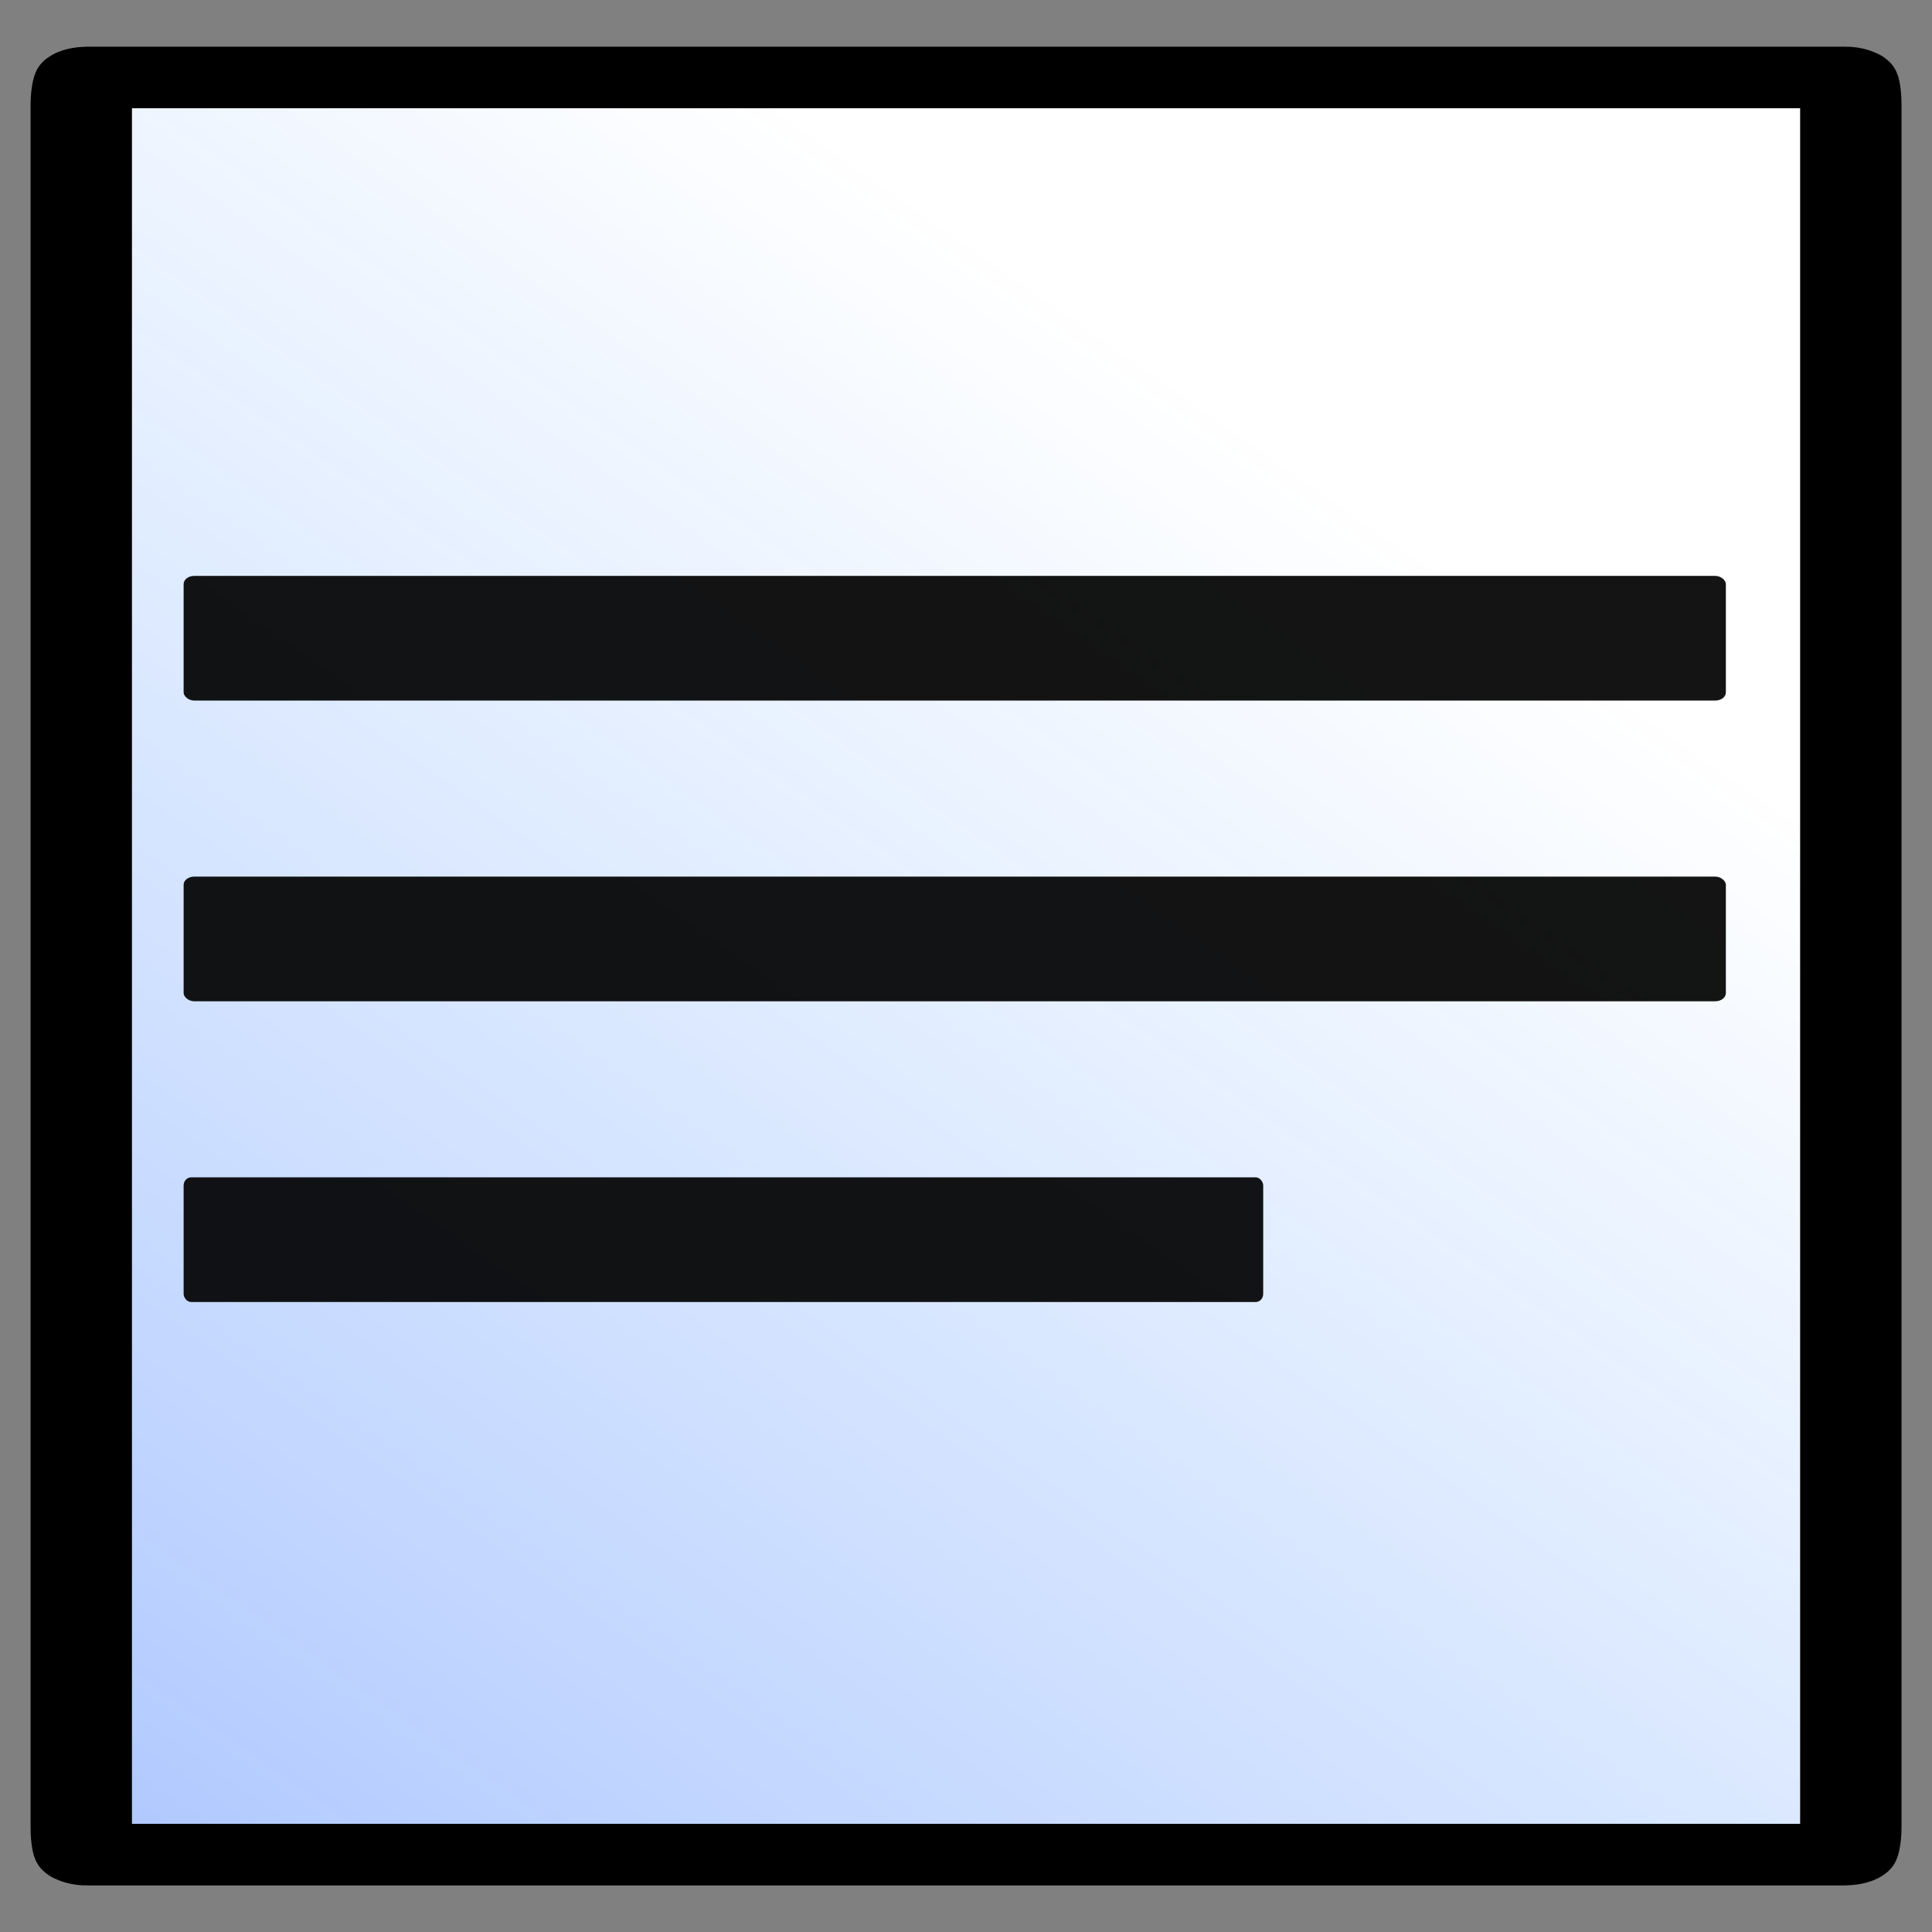 <?xml version="1.0" encoding="UTF-8" standalone="no"?>
<!-- Created with Inkscape (http://www.inkscape.org/) -->
<svg
   xmlns:dc="http://purl.org/dc/elements/1.1/"
   xmlns:cc="http://creativecommons.org/ns#"
   xmlns:rdf="http://www.w3.org/1999/02/22-rdf-syntax-ns#"
   xmlns:svg="http://www.w3.org/2000/svg"
   xmlns="http://www.w3.org/2000/svg"
   xmlns:xlink="http://www.w3.org/1999/xlink"
   xmlns:sodipodi="http://sodipodi.sourceforge.net/DTD/sodipodi-0.dtd"
   xmlns:inkscape="http://www.inkscape.org/namespaces/inkscape"
   width="1000"
   height="1000"
   id="svg2"
   sodipodi:version="0.32"
   inkscape:version="0.46"
   version="1.0"
   sodipodi:docname="align_center.svg"
   inkscape:output_extension="org.inkscape.output.svg.inkscape"
   inkscape:export-filename="D:\workspace\com.wwindows.office.ooxml.libs\src\com\joffice\ui\resources\images\tools\align_top_center.png"
   inkscape:export-xdpi="2.1600001"
   inkscape:export-ydpi="2.1600001">
  <rect width="100%" height="100%" fill="#808080" stroke="none"/>
  <defs
     id="defs4">
    <linearGradient
       inkscape:collect="always"
       id="linearGradient4233">
      <stop
         style="stop-color:#f00000;stop-opacity:1;"
         offset="0"
         id="stop4235" />
      <stop
         style="stop-color:#f00000;stop-opacity:0;"
         offset="1"
         id="stop4237" />
    </linearGradient>
    <linearGradient
       inkscape:collect="always"
       id="linearGradient3855">
      <stop
         style="stop-color:#0000ff;stop-opacity:1"
         offset="0"
         id="stop3857" />
      <stop
         style="stop-color:#006fff;stop-opacity:0;"
         offset="1"
         id="stop3859" />
    </linearGradient>
    <inkscape:perspective
       sodipodi:type="inkscape:persp3d"
       inkscape:vp_x="0 : 526.18109 : 1"
       inkscape:vp_y="0 : 1000 : 0"
       inkscape:vp_z="744.09448 : 526.18109 : 1"
       inkscape:persp3d-origin="372.04724 : 350.78739 : 1"
       id="perspective10" />
    <radialGradient
       r="27.545"
       fy="16.847"
       fx="16.028"
       cy="16.847"
       cx="16.028"
       gradientTransform="matrix(0.919,0.945,-0.717,0.697,13.381,-10.047)"
       gradientUnits="userSpaceOnUse"
       id="radialGradient2203"
       xlink:href="#linearGradient3201"
       inkscape:collect="always" />
    <radialGradient
       r="27.545"
       fy="15.163"
       fx="15.891"
       cy="15.163"
       cx="15.891"
       gradientUnits="userSpaceOnUse"
       id="radialGradient2201"
       xlink:href="#linearGradient3143"
       inkscape:collect="always" />
    <radialGradient
       r="27.545"
       fy="16.847"
       fx="16.028"
       cy="16.847"
       cx="16.028"
       gradientTransform="matrix(0.919,0.945,-0.717,0.697,13.381,-10.047)"
       gradientUnits="userSpaceOnUse"
       id="radialGradient2199"
       xlink:href="#linearGradient3177"
       inkscape:collect="always" />
    <radialGradient
       r="27.545"
       fy="15.163"
       fx="15.891"
       cy="15.163"
       cx="15.891"
       gradientUnits="userSpaceOnUse"
       id="radialGradient2197"
       xlink:href="#linearGradient3143"
       inkscape:collect="always" />
    <radialGradient
       r="27.545"
       fy="16.847"
       fx="16.028"
       cy="16.847"
       cx="16.028"
       gradientTransform="matrix(0.919,0.945,-0.717,0.697,13.381,-10.047)"
       gradientUnits="userSpaceOnUse"
       id="radialGradient3193"
       xlink:href="#linearGradient3201"
       inkscape:collect="always" />
    <radialGradient
       r="27.545"
       fy="15.163"
       fx="15.891"
       cy="15.163"
       cx="15.891"
       gradientUnits="userSpaceOnUse"
       id="radialGradient3191"
       xlink:href="#linearGradient3143"
       inkscape:collect="always" />
    <radialGradient
       gradientTransform="matrix(0.919,0.945,-0.717,0.697,13.381,-10.047)"
       gradientUnits="userSpaceOnUse"
       r="27.545"
       fy="16.847"
       fx="16.028"
       cy="16.847"
       cx="16.028"
       id="radialGradient3183"
       xlink:href="#linearGradient3177"
       inkscape:collect="always" />
    <radialGradient
       gradientUnits="userSpaceOnUse"
       r="27.545"
       fy="15.163"
       fx="15.891"
       cy="15.163"
       cx="15.891"
       id="radialGradient3153"
       xlink:href="#linearGradient3143"
       inkscape:collect="always" />
    <linearGradient
       id="linearGradient3143">
      <stop
         id="stop3145"
         offset="0"
         style="stop-color:#ffffff;stop-opacity:1;" />
      <stop
         id="stop3147"
         offset="1"
         style="stop-color:#00f038;stop-opacity:0;" />
    </linearGradient>
    <linearGradient
       id="linearGradient3177">
      <stop
         id="stop3179"
         offset="0"
         style="stop-color:#9bffb3;stop-opacity:1;" />
      <stop
         id="stop3181"
         offset="1"
         style="stop-color:#00f038;stop-opacity:1;" />
    </linearGradient>
    <linearGradient
       id="linearGradient3195">
      <stop
         style="stop-color:#9bffb3;stop-opacity:1;"
         offset="0"
         id="stop3197" />
      <stop
         style="stop-color:#00f038;stop-opacity:1;"
         offset="1"
         id="stop3199" />
    </linearGradient>
    <linearGradient
       id="linearGradient3201">
      <stop
         style="stop-color:#ff9b9b;stop-opacity:1;"
         offset="0"
         id="stop3203" />
      <stop
         style="stop-color:#f00000;stop-opacity:1;"
         offset="1"
         id="stop3205" />
    </linearGradient>
    <inkscape:perspective
       id="perspective4181"
       inkscape:persp3d-origin="64 : 21.333333 : 1"
       inkscape:vp_z="128 : 32 : 1"
       inkscape:vp_y="0 : 1000 : 0"
       inkscape:vp_x="0 : 32 : 1"
       sodipodi:type="inkscape:persp3d" />
    <radialGradient
       inkscape:collect="always"
       xlink:href="#linearGradient3143"
       id="radialGradient4222"
       gradientUnits="userSpaceOnUse"
       cx="15.891"
       cy="15.163"
       fx="15.891"
       fy="15.163"
       r="27.545" />
    <radialGradient
       inkscape:collect="always"
       xlink:href="#linearGradient3201"
       id="radialGradient4224"
       gradientUnits="userSpaceOnUse"
       gradientTransform="matrix(0.919,0.945,-0.717,0.697,13.381,-10.047)"
       cx="16.028"
       cy="16.847"
       fx="16.028"
       fy="16.847"
       r="27.545" />
    <radialGradient
       inkscape:collect="always"
       xlink:href="#linearGradient3201"
       id="radialGradient4229"
       gradientUnits="userSpaceOnUse"
       gradientTransform="matrix(0.919,0.945,-0.717,0.697,13.381,-10.047)"
       cx="17.42"
       cy="19.223"
       fx="17.42"
       fy="19.223"
       r="27.545" />
    <radialGradient
       inkscape:collect="always"
       xlink:href="#linearGradient3143"
       id="radialGradient4231"
       gradientUnits="userSpaceOnUse"
       cx="15.891"
       cy="15.163"
       fx="15.891"
       fy="15.163"
       r="27.545" />
    <linearGradient
       inkscape:collect="always"
       xlink:href="#linearGradient4233"
       id="linearGradient4239"
       x1="682.889"
       y1="-4.526"
       x2="927.67"
       y2="-215.322"
       gradientUnits="userSpaceOnUse"
       gradientTransform="matrix(2.352,0,0,2.352,-1039.712,831.333)" />
    <linearGradient
       inkscape:collect="always"
       xlink:href="#linearGradient3855"
       id="linearGradient2537"
       gradientUnits="userSpaceOnUse"
       gradientTransform="matrix(0.401,0,0,0.976,12.011,-105.227)"
       x1="2519.189"
       y1="2212.943"
       x2="317.922"
       y2="243.207" />
    <linearGradient
       inkscape:collect="always"
       xlink:href="#linearGradient3855"
       id="linearGradient3335"
       gradientUnits="userSpaceOnUse"
       gradientTransform="matrix(0.401,0,0,0.976,12.011,-105.227)"
       x1="2519.189"
       y1="2212.943"
       x2="317.922"
       y2="243.207" />
    <linearGradient
       inkscape:collect="always"
       xlink:href="#linearGradient3855"
       id="linearGradient2430"
       gradientUnits="userSpaceOnUse"
       gradientTransform="matrix(0.456,0,0,0.355,-314.825,-423.858)"
       x1="2519.189"
       y1="2212.943"
       x2="317.922"
       y2="243.207" />
    <radialGradient
       r="37.752"
       fy="3.756"
       fx="8.824"
       cy="3.756"
       cx="8.824"
       gradientTransform="matrix(20.538,0,0,21.906,35.38,-23.752)"
       gradientUnits="userSpaceOnUse"
       id="radialGradient2530"
       xlink:href="#linearGradient269"
       inkscape:collect="always" />
    <radialGradient
       r="86.708"
       fy="35.737"
       fx="33.967"
       cy="35.737"
       cx="33.967"
       gradientTransform="matrix(20.373,0,0,22.084,-35.753,-37.464)"
       gradientUnits="userSpaceOnUse"
       id="radialGradient2528"
       xlink:href="#linearGradient259"
       inkscape:collect="always" />
    <radialGradient
       r="38.159"
       fy="7.268"
       fx="8.144"
       cy="7.268"
       cx="8.144"
       gradientTransform="matrix(20.538,0,0,21.906,35.38,-23.752)"
       gradientUnits="userSpaceOnUse"
       id="radialGradient2525"
       xlink:href="#linearGradient15662"
       inkscape:collect="always" />
    <radialGradient
       r="6.656"
       fy="13.078"
       fx="15.414"
       cy="13.078"
       cx="15.414"
       gradientTransform="matrix(2.593,0,0,2.252,-25.06,-18.941)"
       gradientUnits="userSpaceOnUse"
       id="radialGradient1539"
       xlink:href="#linearGradient4467"
       inkscape:collect="always" />
    <radialGradient
       r="8.309"
       fy="21.818"
       fx="18.241"
       cy="21.818"
       cx="18.241"
       gradientUnits="userSpaceOnUse"
       id="radialGradient1537"
       xlink:href="#linearGradient4454"
       inkscape:collect="always" />
    <linearGradient
       y2="25.743"
       x2="17.501"
       y1="13.602"
       x1="18.293"
       gradientUnits="userSpaceOnUse"
       id="linearGradient1533"
       xlink:href="#linearGradient2366"
       inkscape:collect="always" />
    <linearGradient
       y2="31.062"
       x2="33.219"
       y1="34"
       x1="30.656"
       gradientTransform="matrix(1.335,0,0,1.291,-6.974,-7.461)"
       gradientUnits="userSpaceOnUse"
       id="linearGradient1531"
       xlink:href="#linearGradient4440"
       inkscape:collect="always" />
    <linearGradient
       y2="30.558"
       x2="31.336"
       y1="26.58"
       x1="27.366"
       gradientUnits="userSpaceOnUse"
       id="linearGradient1529"
       xlink:href="#linearGradient2846"
       inkscape:collect="always" />
    <radialGradient
       r="16.529"
       fy="37.968"
       fx="24.13"
       cy="37.968"
       cx="24.13"
       gradientTransform="matrix(1,0,0,0.238,0,28.933)"
       gradientUnits="userSpaceOnUse"
       id="radialGradient1527"
       xlink:href="#linearGradient4477"
       inkscape:collect="always" />
    <linearGradient
       id="linearGradient2846">
      <stop
         id="stop2848"
         offset="0"
         style="stop-color:#8a8a8a;stop-opacity:1;" />
      <stop
         id="stop2850"
         offset="1"
         style="stop-color:#484848;stop-opacity:1;" />
    </linearGradient>
    <linearGradient
       id="linearGradient2366">
      <stop
         id="stop2368"
         offset="0"
         style="stop-color:#ffffff;stop-opacity:1;" />
      <stop
         style="stop-color:#ffffff;stop-opacity:0.219;"
         offset="0.5"
         id="stop2374" />
      <stop
         id="stop2370"
         offset="1"
         style="stop-color:#ffffff;stop-opacity:1;" />
    </linearGradient>
    <linearGradient
       inkscape:collect="always"
       id="linearGradient4477">
      <stop
         style="stop-color:#000000;stop-opacity:1;"
         offset="0"
         id="stop4479" />
      <stop
         style="stop-color:#000000;stop-opacity:0;"
         offset="1"
         id="stop4481" />
    </linearGradient>
    <linearGradient
       id="linearGradient4467">
      <stop
         style="stop-color:#ffffff;stop-opacity:1;"
         offset="0"
         id="stop4469" />
      <stop
         style="stop-color:#ffffff;stop-opacity:0.248;"
         offset="1"
         id="stop4471" />
    </linearGradient>
    <linearGradient
       id="linearGradient4454">
      <stop
         style="stop-color:#729fcf;stop-opacity:0.208;"
         offset="0"
         id="stop4456" />
      <stop
         style="stop-color:#729fcf;stop-opacity:0.676;"
         offset="1"
         id="stop4458" />
    </linearGradient>
    <linearGradient
       id="linearGradient4440">
      <stop
         style="stop-color:#7d7d7d;stop-opacity:1;"
         offset="0"
         id="stop4442" />
      <stop
         id="stop4448"
         offset="0.5"
         style="stop-color:#b1b1b1;stop-opacity:1;" />
      <stop
         style="stop-color:#686868;stop-opacity:1;"
         offset="1"
         id="stop4444" />
    </linearGradient>
    <radialGradient
       gradientUnits="userSpaceOnUse"
       gradientTransform="matrix(1,0,0,0.285,0,30.089)"
       r="15.822"
       fy="42.078"
       fx="24.307"
       cy="42.078"
       cx="24.307"
       id="radialGradient4548"
       xlink:href="#linearGradient4542"
       inkscape:collect="always" />
    <radialGradient
       inkscape:collect="always"
       xlink:href="#aigrd3"
       id="radialGradient2285"
       gradientUnits="userSpaceOnUse"
       gradientTransform="matrix(0.23,0,0,0.23,4.614,3.98)"
       cx="20.892"
       cy="64.568"
       fx="20.892"
       fy="64.568"
       r="5.257" />
    <radialGradient
       inkscape:collect="always"
       xlink:href="#aigrd2"
       id="radialGradient2283"
       gradientUnits="userSpaceOnUse"
       gradientTransform="matrix(0.23,0,0,0.23,4.614,3.98)"
       cx="20.892"
       cy="114.568"
       fx="20.892"
       fy="114.568"
       r="5.256" />
    <radialGradient
       r="38.159"
       fy="7.268"
       fx="8.144"
       cy="7.268"
       cx="8.144"
       gradientTransform="matrix(20.538,0,0,21.906,35.38,-49.881)"
       gradientUnits="userSpaceOnUse"
       id="radialGradient15668"
       xlink:href="#linearGradient15662"
       inkscape:collect="always" />
    <radialGradient
       r="86.708"
       fy="35.737"
       fx="33.967"
       cy="35.737"
       cx="33.967"
       gradientTransform="matrix(20.373,0,0,22.084,-35.753,-63.593)"
       gradientUnits="userSpaceOnUse"
       id="radialGradient15658"
       xlink:href="#linearGradient259"
       inkscape:collect="always" />
    <radialGradient
       r="37.752"
       fy="3.756"
       fx="8.824"
       cy="3.756"
       cx="8.824"
       gradientTransform="matrix(20.538,0,0,21.906,35.38,-49.881)"
       gradientUnits="userSpaceOnUse"
       id="radialGradient15656"
       xlink:href="#linearGradient269"
       inkscape:collect="always" />
    <linearGradient
       id="linearGradient259">
      <stop
         style="stop-color:#fafafa;stop-opacity:1;"
         offset="0"
         id="stop260" />
      <stop
         style="stop-color:#bbbbbb;stop-opacity:1;"
         offset="1"
         id="stop261" />
    </linearGradient>
    <linearGradient
       id="linearGradient269">
      <stop
         style="stop-color:#a3a3a3;stop-opacity:1;"
         offset="0"
         id="stop270" />
      <stop
         style="stop-color:#4c4c4c;stop-opacity:1;"
         offset="1"
         id="stop271" />
    </linearGradient>
    <radialGradient
       gradientUnits="userSpaceOnUse"
       fy="114.568"
       fx="20.892"
       r="5.256"
       cy="114.568"
       cx="20.892"
       id="aigrd2">
      <stop
         id="stop15566"
         style="stop-color:#F0F0F0"
         offset="0" />
      <stop
         id="stop15568"
         style="stop-color:#9a9a9a;stop-opacity:1;"
         offset="1" />
    </radialGradient>
    <radialGradient
       gradientUnits="userSpaceOnUse"
       fy="64.568"
       fx="20.892"
       r="5.257"
       cy="64.568"
       cx="20.892"
       id="aigrd3">
      <stop
         id="stop15573"
         style="stop-color:#F0F0F0"
         offset="0" />
      <stop
         id="stop15575"
         style="stop-color:#9a9a9a;stop-opacity:1;"
         offset="1" />
    </radialGradient>
    <linearGradient
       id="linearGradient15662">
      <stop
         style="stop-color:#ffffff;stop-opacity:1;"
         offset="0"
         id="stop15664" />
      <stop
         style="stop-color:#f8f8f8;stop-opacity:1;"
         offset="1"
         id="stop15666" />
    </linearGradient>
    <linearGradient
       id="linearGradient4542"
       inkscape:collect="always">
      <stop
         id="stop4544"
         offset="0"
         style="stop-color:#000000;stop-opacity:1;" />
      <stop
         id="stop4546"
         offset="1"
         style="stop-color:#000000;stop-opacity:0;" />
    </linearGradient>
    <linearGradient
       y2="609.505"
       x2="302.857"
       y1="366.648"
       x1="302.857"
       gradientTransform="matrix(2.774,0,0,1.97,-1892.179,-872.885)"
       gradientUnits="userSpaceOnUse"
       id="linearGradient5027"
       xlink:href="#linearGradient5048"
       inkscape:collect="always" />
    <linearGradient
       id="linearGradient5048">
      <stop
         id="stop5050"
         offset="0"
         style="stop-color:black;stop-opacity:0;" />
      <stop
         style="stop-color:black;stop-opacity:1;"
         offset="0.5"
         id="stop5056" />
      <stop
         id="stop5052"
         offset="1"
         style="stop-color:black;stop-opacity:0;" />
    </linearGradient>
    <radialGradient
       r="117.143"
       fy="486.648"
       fx="605.714"
       cy="486.648"
       cx="605.714"
       gradientTransform="matrix(2.774,0,0,1.97,-1891.633,-872.885)"
       gradientUnits="userSpaceOnUse"
       id="radialGradient5029"
       xlink:href="#linearGradient5060"
       inkscape:collect="always" />
    <linearGradient
       id="linearGradient5060"
       inkscape:collect="always">
      <stop
         id="stop5062"
         offset="0"
         style="stop-color:black;stop-opacity:1;" />
      <stop
         id="stop5064"
         offset="1"
         style="stop-color:black;stop-opacity:0;" />
    </linearGradient>
    <radialGradient
       r="117.143"
       fy="486.648"
       fx="605.714"
       cy="486.648"
       cx="605.714"
       gradientTransform="matrix(-2.774,0,0,1.97,112.762,-872.885)"
       gradientUnits="userSpaceOnUse"
       id="radialGradient5031"
       xlink:href="#linearGradient5060"
       inkscape:collect="always" />
    <inkscape:perspective
       id="perspective113"
       inkscape:persp3d-origin="24 : 16 : 1"
       inkscape:vp_z="48 : 24 : 1"
       inkscape:vp_y="0 : 1000 : 0"
       inkscape:vp_x="0 : 24 : 1"
       sodipodi:type="inkscape:persp3d" />
  </defs>
  <sodipodi:namedview
     id="base"
     pagecolor="#ffffff"
     bordercolor="#666666"
     borderopacity="1.0"
     gridtolerance="10000"
     guidetolerance="10"
     objecttolerance="10"
     inkscape:pageopacity="0.0"
     inkscape:pageshadow="2"
     inkscape:zoom="0.12667276"
     inkscape:cx="207.02045"
     inkscape:cy="490.04902"
     inkscape:document-units="px"
     inkscape:current-layer="layer1"
     showgrid="false"
     inkscape:window-width="1366"
     inkscape:window-height="718"
     inkscape:window-x="-8"
     inkscape:window-y="-8" />
  <g
     inkscape:label="Layer 1"
     inkscape:groupmode="layer"
     id="layer1">
    <g
       id="g2425"
       transform="matrix(3.375,0,0,2.049,-342.266,675.189)">
      <rect
         ry="0.286"
         rx="1.028"
         y="-306.724"
         x="114.711"
         height="446.615"
         width="265.466"
         id="rect3887"
         style="fill:#ffffff;fill-opacity:1;fill-rule:evenodd;stroke:none;stroke-width:12.189;stroke-linecap:butt;stroke-linejoin:miter;stroke-miterlimit:4;stroke-dasharray:none;stroke-dashoffset:0;stroke-opacity:1" />
      <rect
         transform="matrix(0,1,-1,0,0,0)"
         ry="0.166"
         rx="1.696"
         y="-380.507"
         x="-306.946"
         height="261"
         width="439.654"
         id="rect3853"
         style="fill:url(#linearGradient2430);fill-opacity:1;fill-rule:evenodd;stroke:none;stroke-width:12.189;stroke-linecap:butt;stroke-linejoin:miter;stroke-miterlimit:4;stroke-dasharray:none;stroke-dashoffset:0;stroke-opacity:1" />
      <rect
         transform="matrix(0,-1,1,0,0,0)"
         ry="0.859"
         rx="6.902"
         y="113.875"
         x="-138.982"
         height="271.384"
         width="448.938"
         id="rect3175"
         style="fill:none;fill-opacity:1;fill-rule:evenodd;stroke:#000000;stroke-width:15.548;stroke-linecap:butt;stroke-linejoin:miter;stroke-miterlimit:4;stroke-dasharray:none;stroke-dashoffset:0;stroke-opacity:1" />
    </g>
    <g
       id="g3851"
       transform="translate(0,206.564)">
      <rect
         ry="4.22"
         rx="5.499"
         y="91.518"
         x="95.047"
         height="64.528"
         width="798.258"
         id="rect15740"
         style="fill:#000000;fill-opacity:0.918;fill-rule:nonzero;stroke:none;stroke-width:1;stroke-linecap:round;stroke-linejoin:round;marker:none;marker-start:none;marker-mid:none;marker-end:none;stroke-miterlimit:4;stroke-dashoffset:0;stroke-opacity:0.082;visibility:visible;display:block;overflow:visible" />
      <rect
         ry="4.22"
         rx="5.499"
         y="247.172"
         x="95.047"
         height="64.528"
         width="798.258"
         id="rect15742"
         style="fill:#000000;fill-opacity:0.918;fill-rule:nonzero;stroke:none;stroke-width:1;stroke-linecap:round;stroke-linejoin:round;marker:none;marker-start:none;marker-mid:none;marker-end:none;stroke-miterlimit:4;stroke-dashoffset:0;stroke-opacity:0.082;visibility:visible;display:block;overflow:visible" />
      <rect
         ry="4.22"
         rx="3.85"
         y="402.825"
         x="95.047"
         height="64.528"
         width="558.781"
         id="rect15744"
         style="fill:#000000;fill-opacity:0.918;fill-rule:nonzero;stroke:none;stroke-width:1;stroke-linecap:round;stroke-linejoin:round;marker:none;marker-start:none;marker-mid:none;marker-end:none;stroke-miterlimit:4;stroke-dashoffset:0;stroke-opacity:0.082;visibility:visible;display:block;overflow:visible" />
    </g>
  </g>
</svg>
